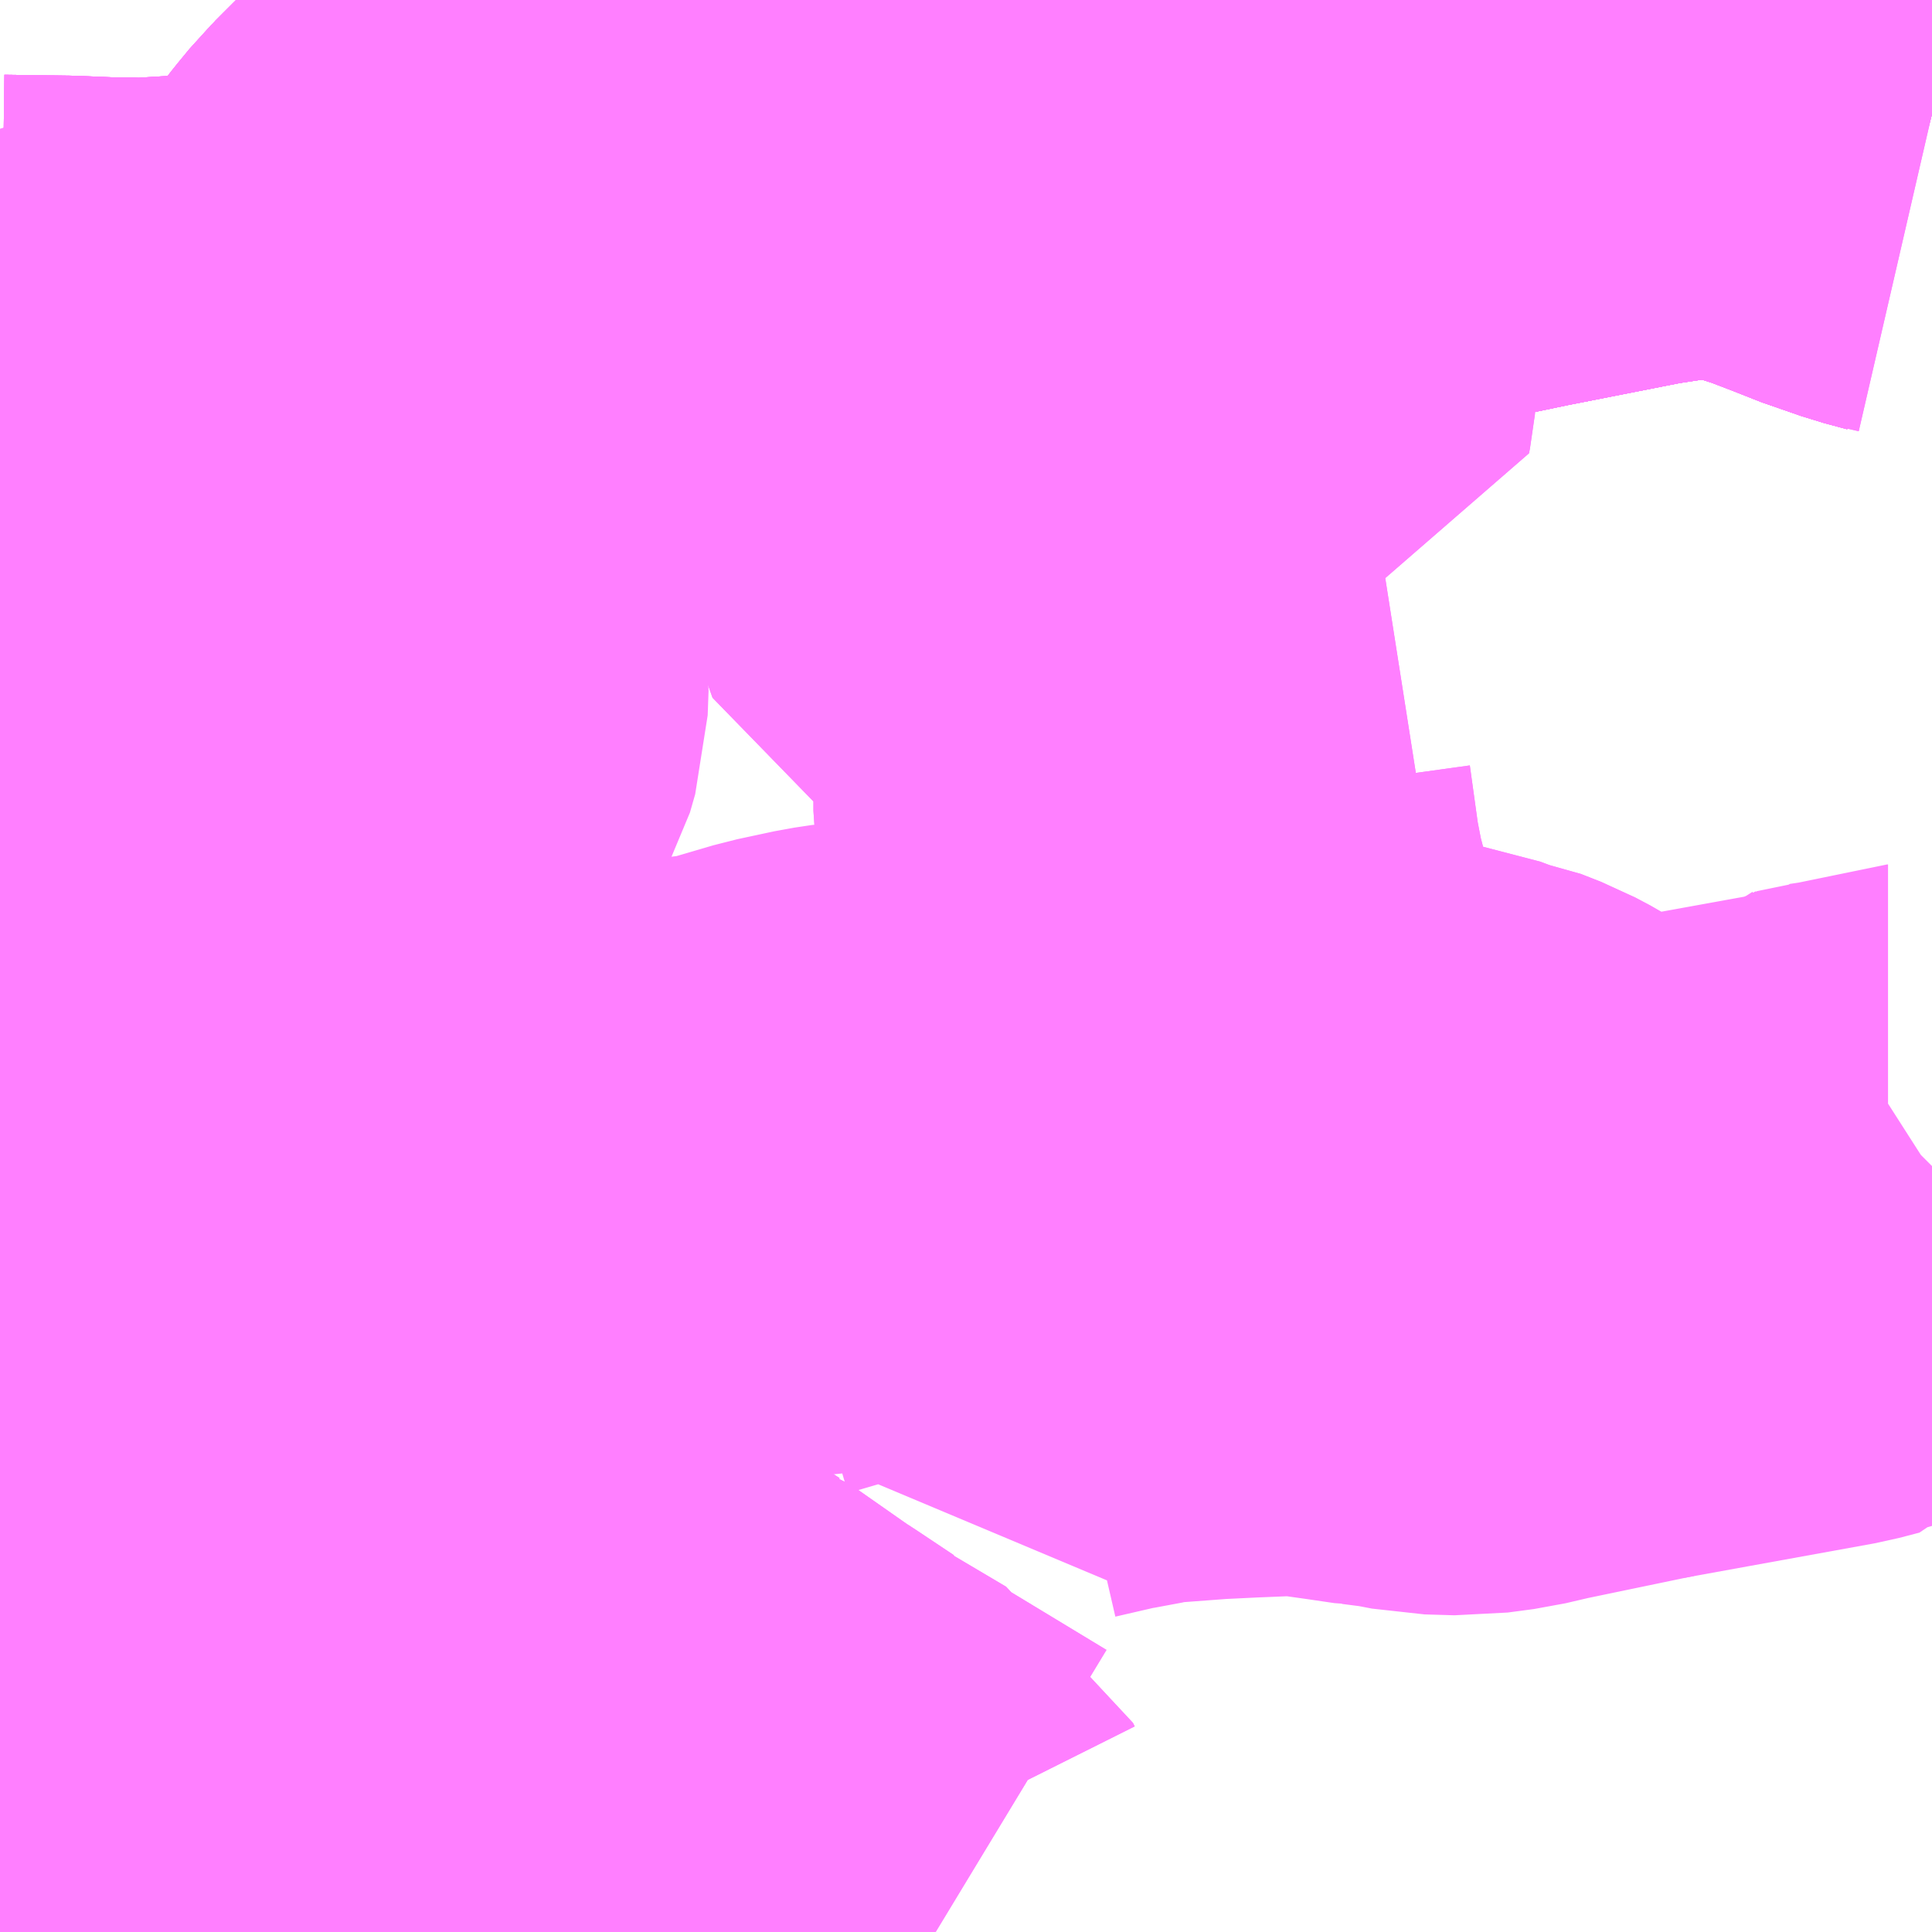 <?xml version="1.0" encoding="UTF-8"?>
<svg  xmlns="http://www.w3.org/2000/svg" xmlns:xlink="http://www.w3.org/1999/xlink" xmlns:go="http://purl.org/svgmap/profile" property="N07_001,N07_002,N07_003,N07_004,N07_005,N07_006,N07_007" viewBox="13510.986 -3469.482 2.197 2.197" go:dataArea="13510.986328125 -3469.482421875 2.197265625 2.197265625" >
<globalCoordinateSystem srsName="http://purl.org/crs/84" transform="matrix(100.0,0.0,0.0,-100.0,0.0,0.0)" />
<defs>
 <g id="p0" >
  <circle cx="0.0" cy="0.0" r="3" stroke="green" stroke-width="0.75" vector-effect="non-scaling-stroke" />
 </g>
</defs>
<g fill="none" fill-rule="evenodd" stroke="#FF00FF" stroke-width="0.75" opacity="0.5" vector-effect="non-scaling-stroke" stroke-linejoin="bevel" >
<path content="1,JRバス関東（株）,プレミアム中央ドリーム号/中央ドリーム号/プレミアムドリーム号/ドリーム号/レディースドリーム号/プレミアムレディース,9.4,12.0,12.0," xlink:title="1" d="M13510.986,-3467.641L13511.063,-3467.593L13511.092,-3467.575L13511.144,-3467.535L13511.219,-3467.465L13511.272,-3467.408L13511.338,-3467.358L13511.428,-3467.297L13511.454,-3467.285"/>
<path content="1,JRバス関東（株）,青春中央ドリーム号/青春中央エコドリーム号/青春ドリーム号/青春レディースドリーム号/青春エコドリーム号/超得割青春号,10.0,14.0,14.0," xlink:title="1" d="M13510.986,-3467.641L13511.063,-3467.593L13511.092,-3467.575L13511.144,-3467.535L13511.219,-3467.465L13511.272,-3467.408L13511.338,-3467.358L13511.428,-3467.297L13511.454,-3467.285"/>
<path content="1,JR九州バス（株）,福岡・小倉～神戸・大阪（山陽道昼特急博多号）,1.0,1.0,1.0," xlink:title="1" d="M13511.454,-3467.285L13511.428,-3467.297L13511.338,-3467.358L13511.272,-3467.408L13511.219,-3467.465L13511.144,-3467.535L13511.092,-3467.575L13511.063,-3467.593L13510.986,-3467.641"/>
<path content="1,サンデン交通（株）,下関～大阪,1.0,1.0,1.0," xlink:title="1" d="M13510.986,-3467.641L13511.063,-3467.593L13511.092,-3467.575L13511.144,-3467.535L13511.219,-3467.465L13511.272,-3467.408L13511.338,-3467.358L13511.428,-3467.297L13511.454,-3467.285"/>
<path content="1,ロウズ観光（株）,岡山・倉敷～東京,1.0,1.0,1.0," xlink:title="1" d="M13510.986,-3467.641L13511.063,-3467.593L13511.092,-3467.575L13511.144,-3467.535L13511.219,-3467.465L13511.272,-3467.408L13511.338,-3467.358L13511.428,-3467.297L13511.454,-3467.285"/>
<path content="1,両備ホールディングス（株）,リョービ・エクスプレス　岡山・倉敷～神戸・三ノ宮線,4.0,7.0,7.0," xlink:title="1" d="M13510.986,-3467.641L13511.063,-3467.593L13511.092,-3467.575L13511.144,-3467.535L13511.219,-3467.465L13511.272,-3467.408L13511.338,-3467.358L13511.428,-3467.297L13511.454,-3467.285"/>
<path content="1,両備ホールディングス（株）,関空リムジンバス,3.0,3.0,3.0," xlink:title="1" d="M13510.986,-3467.641L13511.063,-3467.593L13511.092,-3467.575L13511.144,-3467.535L13511.219,-3467.465L13511.272,-3467.408L13511.338,-3467.358L13511.428,-3467.297L13511.454,-3467.285"/>
<path content="1,中国JRバス（株）,呉・西条～大阪　呉エクスプレス大阪号・呉ドリーム大阪号,2.0,2.0,2.0," xlink:title="1" d="M13511.454,-3467.285L13511.428,-3467.297L13511.338,-3467.358L13511.272,-3467.408L13511.219,-3467.465L13511.144,-3467.535L13511.092,-3467.575L13511.063,-3467.593L13510.986,-3467.641"/>
<path content="1,中国JRバス（株）,江津・益田・浜田～大阪　浜田道エクスプレス,3.0,3.0,3.0," xlink:title="1" d="M13510.986,-3467.641L13511.063,-3467.593L13511.092,-3467.575L13511.144,-3467.535L13511.219,-3467.465L13511.272,-3467.408L13511.338,-3467.358L13511.428,-3467.297L13511.454,-3467.285"/>
<path content="1,中鉄バス（株）,神戸線　ハーバープリンス,4.0,7.0,7.0," xlink:title="1" d="M13510.986,-3467.641L13511.063,-3467.593L13511.092,-3467.575L13511.144,-3467.535L13511.219,-3467.465L13511.272,-3467.408L13511.338,-3467.358L13511.428,-3467.297L13511.454,-3467.285"/>
<path content="1,九州産交バス（株）,鹿児島・熊本～神戸・尼崎（トワイライト号）,1.0,1.0,1.0," xlink:title="1" d="M13511.454,-3467.285L13511.428,-3467.297L13511.338,-3467.358L13511.272,-3467.408L13511.219,-3467.465L13511.144,-3467.535L13511.092,-3467.575L13511.063,-3467.593L13510.986,-3467.641"/>
<path content="1,京王バス南（株）,新宿・渋谷～神戸姫路線,1.0,1.0,1.0," xlink:title="1" d="M13510.986,-3467.641L13511.063,-3467.593L13511.092,-3467.575L13511.144,-3467.535L13511.219,-3467.465L13511.272,-3467.408L13511.338,-3467.358L13511.428,-3467.297L13511.454,-3467.285"/>
<path content="1,南海バス（株）,堺・大阪（なんば）・神戸（三宮）⇔佐世保・ハウステンボス,1.0,1.0,1.0," xlink:title="1" d="M13511.454,-3467.285L13511.428,-3467.297L13511.338,-3467.358L13511.272,-3467.408L13511.219,-3467.465L13511.144,-3467.535L13511.092,-3467.575L13511.063,-3467.593L13510.986,-3467.641"/>
<path content="1,四国交通（株）,神戸線（阿波池田BT～神戸間）,3.0,3.0,3.0," xlink:title="1" d="M13513.184,-3469.357L13513.158,-3469.363L13513.112,-3469.379L13513.103,-3469.383L13513.077,-3469.393L13513.056,-3469.401L13513.009,-3469.416L13512.972,-3469.423L13512.938,-3469.425L13512.905,-3469.426L13512.878,-3469.423L13512.832,-3469.416L13512.695,-3469.389L13512.647,-3469.379L13512.553,-3469.358L13512.52,-3469.352L13512.45,-3469.339L13512.42,-3469.333L13512.405,-3469.33L13512.39,-3469.327L13512.367,-3469.322L13512.284,-3469.305L13512.222,-3469.287L13512.202,-3469.283L13512.188,-3469.278L13512.166,-3469.27L13512.13,-3469.25L13512.087,-3469.226L13512.036,-3469.197L13512.008,-3469.18L13511.942,-3469.143L13511.914,-3469.127L13511.897,-3469.12L13511.877,-3469.118L13511.865,-3469.119L13511.865,-3469.119L13511.848,-3469.122L13511.834,-3469.128L13511.803,-3469.145L13511.769,-3469.165L13511.689,-3469.212L13511.667,-3469.226L13511.653,-3469.233L13511.649,-3469.234L13511.621,-3469.241L13511.597,-3469.244L13511.584,-3469.243L13511.559,-3469.238L13511.542,-3469.231L13511.52,-3469.217L13511.51,-3469.208L13511.501,-3469.198L13511.491,-3469.188L13511.477,-3469.171L13511.449,-3469.135L13511.427,-3469.105L13511.415,-3469.089L13511.397,-3469.068L13511.382,-3469.056L13511.359,-3469.045L13511.343,-3469.039L13511.328,-3469.035L13511.325,-3469.034L13511.309,-3469.031L13511.277,-3469.026L13511.24,-3469.024L13511.211,-3469.022L13511.178,-3469.02L13511.146,-3469.018L13511.134,-3469.019L13511.119,-3469.019L13511.108,-3469.019L13511.06,-3469.021L13510.986,-3469.022"/>
<path content="1,宇和島自動車（株）,城辺・宇和島⇔神戸・大阪,1.0,1.0,1.0," xlink:title="1" d="M13510.986,-3467.641L13511.063,-3467.593L13511.092,-3467.575L13511.144,-3467.535L13511.219,-3467.465L13511.272,-3467.408L13511.338,-3467.358L13511.428,-3467.297L13511.454,-3467.285"/>
<path content="1,広交観光（株）,神戸エクスプレス　広島⇔神戸,2.0,4.0,4.0," xlink:title="1" d="M13510.986,-3467.641L13511.063,-3467.593L13511.092,-3467.575L13511.144,-3467.535L13511.219,-3467.465L13511.272,-3467.408L13511.338,-3467.358L13511.428,-3467.297L13511.454,-3467.285"/>
<path content="1,日本交通（株）,倉吉～神戸・大阪線　夜行便,1.0,1.0,1.0," xlink:title="1" d="M13510.986,-3467.641L13511.063,-3467.593L13511.092,-3467.575L13511.144,-3467.535L13511.219,-3467.465L13511.272,-3467.408L13511.338,-3467.358L13511.428,-3467.297L13511.454,-3467.285"/>
<path content="1,日本交通（株）,倉吉～神戸・大阪線　神戸経由なんば便,9.0,9.0,9.0," xlink:title="1" d="M13510.986,-3467.641L13511.063,-3467.593L13511.092,-3467.575L13511.144,-3467.535L13511.219,-3467.465L13511.272,-3467.408L13511.338,-3467.358L13511.428,-3467.297L13511.454,-3467.285"/>
<path content="1,日本交通（株）,米子～神戸・大阪線　夜行便,1.0,1.0,1.0," xlink:title="1" d="M13510.986,-3467.641L13511.063,-3467.593L13511.092,-3467.575L13511.144,-3467.535L13511.219,-3467.465L13511.272,-3467.408L13511.338,-3467.358L13511.428,-3467.297L13511.454,-3467.285"/>
<path content="1,日本交通（株）,米子～神戸・大阪線　神戸便,5.0,5.0,5.0," xlink:title="1" d="M13510.986,-3467.641L13511.063,-3467.593L13511.092,-3467.575L13511.144,-3467.535L13511.219,-3467.465L13511.272,-3467.408L13511.338,-3467.358L13511.428,-3467.297L13511.454,-3467.285"/>
<path content="1,日本交通（株）,鳥取～神戸・大阪線　夜行便,1.0,1.0,1.0," xlink:title="1" d="M13511.454,-3467.285L13511.428,-3467.297L13511.338,-3467.358L13511.272,-3467.408L13511.219,-3467.465L13511.144,-3467.535L13511.092,-3467.575L13511.063,-3467.593L13510.986,-3467.641"/>
<path content="1,日本交通（株）,鳥取～神戸・大阪線　神戸経由なんば便,6.0,6.0,6.0," xlink:title="1" d="M13511.454,-3467.285L13511.428,-3467.297L13511.338,-3467.358L13511.272,-3467.408L13511.219,-3467.465L13511.144,-3467.535L13511.092,-3467.575L13511.063,-3467.593L13510.986,-3467.641"/>
<path content="1,石見交通（株）,つわのEX　大阪線,1.0,1.0,1.0," xlink:title="1" d="M13510.986,-3467.641L13511.063,-3467.593L13511.092,-3467.575L13511.144,-3467.535L13511.219,-3467.465L13511.272,-3467.408L13511.338,-3467.358L13511.428,-3467.297L13511.454,-3467.285"/>
<path content="1,神姫バス（株）,三ノ宮～緑が丘駅～東自由が丘～恵比須駅,29.0,27.0,27.0," xlink:title="1" d="M13510.986,-3469.022L13511.06,-3469.021L13511.108,-3469.019L13511.119,-3469.019L13511.134,-3469.019L13511.146,-3469.018L13511.178,-3469.02L13511.211,-3469.022L13511.24,-3469.024L13511.277,-3469.026L13511.309,-3469.031L13511.325,-3469.034L13511.328,-3469.035L13511.343,-3469.039L13511.359,-3469.045L13511.382,-3469.056L13511.397,-3469.068L13511.415,-3469.089L13511.427,-3469.105L13511.449,-3469.135L13511.477,-3469.171L13511.491,-3469.188L13511.501,-3469.198L13511.51,-3469.208L13511.52,-3469.217L13511.542,-3469.231L13511.559,-3469.238L13511.584,-3469.243L13511.597,-3469.244L13511.621,-3469.241L13511.649,-3469.234L13511.653,-3469.233L13511.667,-3469.226L13511.689,-3469.212L13511.769,-3469.165L13511.803,-3469.145L13511.834,-3469.128L13511.848,-3469.122L13511.865,-3469.119L13511.865,-3469.119L13511.877,-3469.118L13511.897,-3469.12L13511.914,-3469.127L13511.942,-3469.143L13512.008,-3469.18L13512.036,-3469.197L13512.087,-3469.226L13512.13,-3469.25L13512.166,-3469.27L13512.188,-3469.278L13512.202,-3469.283L13512.222,-3469.287L13512.284,-3469.305L13512.367,-3469.322L13512.39,-3469.327L13512.405,-3469.33L13512.42,-3469.333L13512.45,-3469.339L13512.52,-3469.352L13512.553,-3469.358L13512.647,-3469.379L13512.695,-3469.389L13512.832,-3469.416L13512.878,-3469.423L13512.905,-3469.426L13512.938,-3469.425L13512.972,-3469.423L13513.009,-3469.416L13513.056,-3469.401L13513.077,-3469.393L13513.103,-3469.383L13513.112,-3469.379L13513.158,-3469.363L13513.184,-3469.356"/>
<path content="1,神姫バス（株）,押部谷～中畑～白川台～白川峠～神戸駅前,4.0,4.0,4.0," xlink:title="1" d="M13510.986,-3469.022L13511.06,-3469.021L13511.108,-3469.019L13511.119,-3469.019L13511.134,-3469.019L13511.146,-3469.018L13511.178,-3469.02L13511.211,-3469.022L13511.24,-3469.024L13511.277,-3469.026L13511.309,-3469.031L13511.325,-3469.034L13511.328,-3469.035L13511.343,-3469.039L13511.359,-3469.045L13511.382,-3469.056L13511.397,-3469.068L13511.415,-3469.089L13511.427,-3469.105L13511.449,-3469.135L13511.477,-3469.171L13511.491,-3469.188L13511.501,-3469.198L13511.51,-3469.208L13511.52,-3469.217L13511.542,-3469.231L13511.559,-3469.238L13511.584,-3469.243L13511.597,-3469.244L13511.621,-3469.241L13511.649,-3469.234L13511.653,-3469.233L13511.667,-3469.226L13511.689,-3469.212L13511.769,-3469.165L13511.803,-3469.145L13511.834,-3469.128L13511.848,-3469.122L13511.865,-3469.119L13511.865,-3469.119L13511.877,-3469.118L13511.897,-3469.12L13511.914,-3469.127L13511.942,-3469.143L13512.008,-3469.18L13512.036,-3469.197L13512.087,-3469.226L13512.13,-3469.25L13512.166,-3469.27L13512.188,-3469.278L13512.202,-3469.283L13512.222,-3469.287L13512.284,-3469.305L13512.367,-3469.322L13512.39,-3469.327L13512.405,-3469.33L13512.42,-3469.333L13512.45,-3469.339L13512.52,-3469.352L13512.553,-3469.358L13512.647,-3469.379L13512.695,-3469.389L13512.832,-3469.416L13512.878,-3469.423L13512.905,-3469.426L13512.938,-3469.425L13512.972,-3469.423L13513.009,-3469.416L13513.056,-3469.401L13513.077,-3469.393L13513.103,-3469.383L13513.112,-3469.379L13513.158,-3469.363L13513.184,-3469.356"/>
<path content="1,神姫バス（株）,神戸駅（南口）～白川台・白川～押部谷（栄）,4.0,4.0,4.0," xlink:title="1" d="M13510.986,-3469.022L13511.06,-3469.021L13511.108,-3469.019L13511.119,-3469.019L13511.134,-3469.019L13511.146,-3469.018L13511.178,-3469.02L13511.211,-3469.022L13511.24,-3469.024L13511.277,-3469.026L13511.309,-3469.031L13511.325,-3469.034L13511.328,-3469.035L13511.343,-3469.039L13511.359,-3469.045L13511.382,-3469.056L13511.397,-3469.068L13511.415,-3469.089L13511.427,-3469.105L13511.449,-3469.135L13511.477,-3469.171L13511.491,-3469.188L13511.501,-3469.198L13511.51,-3469.208L13511.52,-3469.217L13511.542,-3469.231L13511.559,-3469.238L13511.584,-3469.243L13511.597,-3469.244L13511.621,-3469.241L13511.649,-3469.234L13511.653,-3469.233L13511.667,-3469.226L13511.689,-3469.212L13511.769,-3469.165L13511.803,-3469.145L13511.834,-3469.128L13511.848,-3469.122L13511.865,-3469.119L13511.865,-3469.119L13511.877,-3469.118L13511.897,-3469.12L13511.914,-3469.127L13511.942,-3469.143L13512.008,-3469.18L13512.036,-3469.197L13512.087,-3469.226L13512.13,-3469.25L13512.166,-3469.27L13512.188,-3469.278L13512.202,-3469.283L13512.222,-3469.287L13512.284,-3469.305L13512.367,-3469.322L13512.39,-3469.327L13512.405,-3469.33L13512.42,-3469.333L13512.45,-3469.339L13512.52,-3469.352L13512.553,-3469.358L13512.647,-3469.379L13512.695,-3469.389L13512.832,-3469.416L13512.878,-3469.423L13512.905,-3469.426L13512.938,-3469.425L13512.972,-3469.423L13513.009,-3469.416L13513.056,-3469.401L13513.077,-3469.393L13513.103,-3469.383L13513.112,-3469.379L13513.158,-3469.363L13513.184,-3469.356"/>
<path content="1,神姫バス（株）,神戸（三ノ宮）-岡山・倉敷,1.0,1.0,1.0," xlink:title="1" d="M13511.454,-3467.285L13511.428,-3467.297L13511.338,-3467.358L13511.272,-3467.408L13511.219,-3467.465L13511.144,-3467.535L13511.092,-3467.575L13511.063,-3467.593L13510.986,-3467.641"/>
<path content="1,神姫バス（株）,神戸（三ノ宮）-広島,1.5,1.5,1.5," xlink:title="1" d="M13510.986,-3467.641L13511.063,-3467.593L13511.092,-3467.575L13511.144,-3467.535L13511.219,-3467.465L13511.272,-3467.408L13511.338,-3467.358L13511.428,-3467.297L13511.454,-3467.285"/>
<path content="1,近鉄バス（株）,京都・大阪・神戸⇔宮崎,1.0,1.0,1.0," xlink:title="1" d="M13510.986,-3467.641L13511.063,-3467.593L13511.092,-3467.575L13511.144,-3467.535L13511.219,-3467.465L13511.272,-3467.408L13511.338,-3467.358L13511.428,-3467.297L13511.454,-3467.285"/>
<path content="1,近鉄バス（株）,大阪・神戸⇔徳山・山口・萩,1.0,1.0,1.0," xlink:title="1" d="M13511.454,-3467.285L13511.428,-3467.297L13511.338,-3467.358L13511.272,-3467.408L13511.219,-3467.465L13511.144,-3467.535L13511.092,-3467.575L13511.063,-3467.593L13510.986,-3467.641"/>
<path content="1,阪急バス（株）,西鈴神戸線150,13.5,13.8,13.8," xlink:title="1" d="M13512.524,-3469.482L13512.505,-3469.457L13512.49,-3469.434L13512.465,-3469.405L13512.445,-3469.372L13512.436,-3469.358L13512.425,-3469.342L13512.423,-3469.337L13512.42,-3469.333L13512.45,-3469.339L13512.52,-3469.352L13512.553,-3469.358L13512.647,-3469.379L13512.695,-3469.389L13512.832,-3469.416L13512.878,-3469.423L13512.905,-3469.426L13512.938,-3469.425L13512.972,-3469.423L13513.009,-3469.416L13513.056,-3469.401L13513.077,-3469.393L13513.103,-3469.383L13513.112,-3469.379L13513.158,-3469.363L13513.184,-3469.356"/>
<path content="1,阪急バス（株）,西鈴神戸線151,12.0,14.0,14.0," xlink:title="1" d="M13512.524,-3469.482L13512.505,-3469.457L13512.49,-3469.434L13512.465,-3469.405L13512.445,-3469.372L13512.436,-3469.358L13512.425,-3469.342L13512.423,-3469.337L13512.42,-3469.333L13512.45,-3469.339L13512.52,-3469.352L13512.553,-3469.358L13512.647,-3469.379L13512.695,-3469.389L13512.832,-3469.416L13512.878,-3469.423L13512.905,-3469.426L13512.938,-3469.425L13512.972,-3469.423L13513.009,-3469.416L13513.056,-3469.401L13513.077,-3469.393L13513.103,-3469.383L13513.112,-3469.379L13513.158,-3469.363L13513.184,-3469.356"/>
<path content="1,阪神バス（株）,サラダエクスプレス　大阪梅田・神戸三宮⇔浜田・増田,1.0,1.0,1.0," xlink:title="1" d="M13510.986,-3467.641L13511.063,-3467.593L13511.092,-3467.575L13511.144,-3467.535L13511.219,-3467.465L13511.272,-3467.408L13511.338,-3467.358L13511.428,-3467.297L13511.454,-3467.285"/>
<path content="1,防長交通（株）,萩・山口・防府・徳山・岩国～神戸・大阪,1.0,1.0,1.0," xlink:title="1" d="M13511.454,-3467.285L13511.428,-3467.297L13511.338,-3467.358L13511.272,-3467.408L13511.219,-3467.465L13511.144,-3467.535L13511.092,-3467.575L13511.063,-3467.593L13510.986,-3467.641"/>
<path content="1,（株）はくろタクシー,関西空港シャトル（北回り）　福崎-関空,999.9,999.9,999.9," xlink:title="1" d="M13511.454,-3467.285L13511.428,-3467.297L13511.338,-3467.358L13511.272,-3467.408L13511.219,-3467.465L13511.144,-3467.535L13511.092,-3467.575L13511.063,-3467.593L13510.986,-3467.641"/>
<path content="1,（株）中国バス,関西　神戸線（三成（尾道営業所～）,1.0,1.0,1.0," xlink:title="1" d="M13510.986,-3467.641L13511.063,-3467.593L13511.092,-3467.575L13511.144,-3467.535L13511.219,-3467.465L13511.272,-3467.408L13511.338,-3467.358L13511.428,-3467.297L13511.454,-3467.285"/>
<path content="1,（株）中国バス,関西　神戸線（府中営業所～）,4.0,4.0,4.0," xlink:title="1" d="M13510.986,-3467.641L13511.063,-3467.593L13511.092,-3467.575L13511.144,-3467.535L13511.219,-3467.465L13511.272,-3467.408L13511.338,-3467.358L13511.428,-3467.297L13511.454,-3467.285"/>
<path content="2,神戸市,120,20.0,20.5,20.5," xlink:title="2" d="M13510.986,-3469.022L13511.06,-3469.021L13511.108,-3469.019L13511.119,-3469.019L13511.134,-3469.019L13511.146,-3469.018L13511.178,-3469.02L13511.211,-3469.022L13511.24,-3469.024L13511.277,-3469.026L13511.309,-3469.031L13511.325,-3469.034L13511.328,-3469.035L13511.343,-3469.039L13511.359,-3469.045L13511.382,-3469.056L13511.397,-3469.068L13511.415,-3469.089L13511.427,-3469.105L13511.449,-3469.135L13511.477,-3469.171L13511.491,-3469.188L13511.501,-3469.198L13511.51,-3469.208L13511.52,-3469.217L13511.542,-3469.231L13511.559,-3469.238L13511.584,-3469.243L13511.597,-3469.244L13511.621,-3469.241L13511.649,-3469.234L13511.653,-3469.233L13511.667,-3469.226L13511.689,-3469.212L13511.769,-3469.165L13511.803,-3469.145L13511.834,-3469.128L13511.848,-3469.122L13511.865,-3469.119L13511.865,-3469.119L13511.877,-3469.118L13511.897,-3469.12L13511.914,-3469.127L13511.942,-3469.143L13512.008,-3469.18L13512.036,-3469.197L13512.087,-3469.226L13512.13,-3469.25L13512.166,-3469.27L13512.188,-3469.278L13512.202,-3469.283L13512.222,-3469.287L13512.284,-3469.305L13512.367,-3469.322L13512.39,-3469.327L13512.405,-3469.33L13512.42,-3469.333L13512.423,-3469.337L13512.425,-3469.342L13512.436,-3469.358L13512.445,-3469.372L13512.465,-3469.405L13512.49,-3469.434L13512.505,-3469.457L13512.524,-3469.482"/>
<path content="2,神戸市,123,14.0,14.0,11.0," xlink:title="2" d="M13513.184,-3469.356L13513.158,-3469.363L13513.112,-3469.379L13513.103,-3469.383L13513.077,-3469.393L13513.056,-3469.401L13513.009,-3469.416L13512.972,-3469.423L13512.938,-3469.425L13512.905,-3469.426L13512.878,-3469.423L13512.832,-3469.416L13512.695,-3469.389L13512.647,-3469.379L13512.553,-3469.358L13512.52,-3469.352L13512.45,-3469.339L13512.42,-3469.333L13512.423,-3469.337L13512.425,-3469.342L13512.436,-3469.358L13512.445,-3469.372L13512.465,-3469.405L13512.49,-3469.434L13512.505,-3469.457L13512.524,-3469.482"/>
<path content="2,神戸市,125,22.0,20.0,20.0," xlink:title="2" d="M13511.024,-3467.525L13511.043,-3467.568L13511.034,-3467.573L13510.986,-3467.602M13510.986,-3467.673L13510.987,-3467.674L13510.988,-3467.685L13510.992,-3467.701L13510.994,-3467.715L13510.999,-3467.731L13511.006,-3467.743L13511.014,-3467.751"/>
<path content="2,神戸市,125,22.0,20.0,20.0," xlink:title="2" d="M13511.014,-3467.751L13510.986,-3467.758M13510.986,-3468.483L13511.007,-3468.485"/>
<path content="2,神戸市,125,22.0,20.0,20.0," xlink:title="2" d="M13511.014,-3467.751L13511.029,-3467.762L13511.041,-3467.767L13511.173,-3467.803L13511.197,-3467.808L13511.176,-3467.865L13511.171,-3467.877L13511.16,-3467.918L13511.131,-3468.016L13511.131,-3468.032L13511.148,-3468.068L13511.173,-3468.12L13511.185,-3468.142L13511.192,-3468.156L13511.209,-3468.194L13511.214,-3468.21L13511.217,-3468.236L13511.215,-3468.259L13511.211,-3468.277L13511.183,-3468.343L13511.176,-3468.355L13511.159,-3468.379L13511.148,-3468.39L13511.135,-3468.398L13511.115,-3468.415L13511.092,-3468.429L13511.066,-3468.445L13511.054,-3468.453L13511.045,-3468.458L13511.007,-3468.485"/>
<path content="2,神戸市,125,22.0,20.0,20.0," xlink:title="2" d="M13511.007,-3468.485L13511.002,-3468.494L13511.001,-3468.498L13511.001,-3468.529L13511.002,-3468.547L13511.004,-3468.572L13511.005,-3468.581"/>
<path content="2,神戸市,125,22.0,20.0,20.0," xlink:title="2" d="M13511.005,-3468.581L13511.006,-3468.594L13511.012,-3468.626L13511.035,-3468.695L13511.065,-3468.792L13511.069,-3468.821L13511.071,-3468.836L13511.07,-3468.844L13511.07,-3468.86L13511.061,-3468.897L13511.053,-3468.914L13511.048,-3468.928L13511.045,-3468.933L13511.073,-3468.959L13511.079,-3468.964L13511.085,-3468.971L13511.092,-3468.976L13511.102,-3468.98L13511.123,-3468.985L13511.156,-3468.989L13511.193,-3468.99L13511.224,-3468.987L13511.251,-3468.982L13511.26,-3468.979L13511.299,-3468.963L13511.307,-3468.958L13511.32,-3468.946L13511.334,-3468.924L13511.349,-3468.889L13511.366,-3468.845L13511.384,-3468.801L13511.409,-3468.74L13511.416,-3468.719L13511.417,-3468.71L13511.416,-3468.682L13511.41,-3468.661L13511.401,-3468.645L13511.39,-3468.633L13511.378,-3468.622L13511.354,-3468.604L13511.344,-3468.598L13511.334,-3468.593L13511.279,-3468.574L13511.264,-3468.568L13511.245,-3468.568L13511.217,-3468.569L13511.207,-3468.57L13511.17,-3468.571L13511.101,-3468.576L13511.052,-3468.578L13511.005,-3468.581"/>
<path content="2,神戸市,150,28.0,28.0,28.0," xlink:title="2" d="M13513.184,-3469.356L13513.158,-3469.363L13513.112,-3469.379L13513.103,-3469.383L13513.077,-3469.393L13513.056,-3469.401L13513.009,-3469.416L13512.972,-3469.423L13512.938,-3469.425L13512.905,-3469.426L13512.878,-3469.423L13512.832,-3469.416L13512.695,-3469.389L13512.647,-3469.379L13512.553,-3469.358L13512.52,-3469.352L13512.45,-3469.339L13512.42,-3469.333L13512.423,-3469.337L13512.425,-3469.342L13512.436,-3469.358L13512.445,-3469.372L13512.465,-3469.405L13512.49,-3469.434L13512.505,-3469.457L13512.524,-3469.482"/>
<path content="2,神戸市,17,21.5,20.5,20.5," xlink:title="2" d="M13513.184,-3468.155L13513.181,-3468.152L13513.156,-3468.136L13513.133,-3468.124L13513.132,-3468.124L13513.097,-3468.109L13513.077,-3468.106L13513.074,-3468.102L13513.051,-3468.096L13512.836,-3468.057L13512.761,-3468.082L13512.724,-3468.098L13512.687,-3468.121L13512.67,-3468.13L13512.647,-3468.139L13512.63,-3468.142L13512.606,-3468.151L13512.547,-3468.16L13512.531,-3468.164L13512.494,-3468.173L13512.477,-3468.18L13512.461,-3468.19L13512.432,-3468.215L13512.41,-3468.238L13512.39,-3468.261L13512.376,-3468.282L13512.364,-3468.299L13512.338,-3468.341L13512.332,-3468.355L13512.316,-3468.4L13512.304,-3468.446L13512.298,-3468.477L13512.296,-3468.488L13512.286,-3468.56L13512.286,-3468.581L13512.287,-3468.599L13512.292,-3468.631L13512.296,-3468.646L13512.3,-3468.658L13512.301,-3468.658L13512.32,-3468.691L13512.346,-3468.727L13512.352,-3468.733L13512.278,-3468.771L13512.232,-3468.794L13512.184,-3468.8L13512.15,-3468.813L13512.131,-3468.867L13512.121,-3468.959L13512.127,-3468.995L13512.139,-3469.015L13512.183,-3469.03L13512.286,-3469.036L13512.357,-3469.04L13512.358,-3469.045L13512.367,-3469.142L13512.372,-3469.202L13512.375,-3469.226L13512.383,-3469.258L13512.386,-3469.269L13512.393,-3469.285L13512.396,-3469.294L13512.41,-3469.314L13512.418,-3469.328L13512.42,-3469.333L13512.423,-3469.337L13512.425,-3469.342L13512.436,-3469.358L13512.445,-3469.372L13512.465,-3469.405L13512.49,-3469.434L13512.505,-3469.457L13512.524,-3469.482"/>
<path content="2,神戸市,5（青）,68.0,62.0,62.0," xlink:title="2" d="M13512.05,-3467.285L13511.941,-3467.351L13511.939,-3467.355L13511.863,-3467.4L13511.862,-3467.402L13511.82,-3467.43L13511.809,-3467.437L13511.789,-3467.451L13511.739,-3467.486L13511.736,-3467.487L13511.69,-3467.517L13511.68,-3467.522L13511.668,-3467.532L13511.63,-3467.559L13511.597,-3467.594L13511.584,-3467.603L13511.576,-3467.607L13511.513,-3467.616L13511.498,-3467.617L13511.456,-3467.626L13511.408,-3467.636L13511.352,-3467.65L13511.343,-3467.652L13511.331,-3467.656L13511.327,-3467.661L13511.314,-3467.671L13511.289,-3467.693L13511.257,-3467.732L13511.247,-3467.745L13511.203,-3467.799L13511.197,-3467.808L13511.176,-3467.865L13511.171,-3467.877L13511.16,-3467.918L13511.131,-3468.016L13511.131,-3468.032L13511.148,-3468.068L13511.168,-3468.108L13511.173,-3468.12L13511.185,-3468.142L13511.192,-3468.156L13511.209,-3468.194L13511.214,-3468.21L13511.217,-3468.236L13511.215,-3468.259L13511.211,-3468.277L13511.183,-3468.343L13511.176,-3468.355L13511.159,-3468.379L13511.148,-3468.39L13511.135,-3468.398L13511.115,-3468.415L13511.092,-3468.429L13511.066,-3468.445L13511.054,-3468.453L13511.045,-3468.458L13511.007,-3468.485L13511.002,-3468.494L13511.001,-3468.498L13511.001,-3468.529L13511.002,-3468.547L13511.004,-3468.572L13511.005,-3468.581L13511.006,-3468.594L13511.012,-3468.626L13511.035,-3468.695L13511.065,-3468.792L13511.069,-3468.821L13511.071,-3468.836L13511.07,-3468.844L13511.07,-3468.86L13511.061,-3468.897L13511.053,-3468.914"/>
<path content="2,神戸市,5（黄）,12.0,12.0,12.0," xlink:title="2" d="M13512.05,-3467.285L13511.941,-3467.351L13511.939,-3467.355L13511.863,-3467.4L13511.862,-3467.402L13511.82,-3467.43L13511.809,-3467.437L13511.789,-3467.451L13511.739,-3467.486L13511.736,-3467.487L13511.69,-3467.517L13511.68,-3467.522L13511.668,-3467.532L13511.63,-3467.559L13511.597,-3467.594L13511.584,-3467.603L13511.576,-3467.607L13511.513,-3467.616L13511.498,-3467.617L13511.456,-3467.626L13511.408,-3467.636L13511.352,-3467.65L13511.343,-3467.652L13511.331,-3467.656L13511.327,-3467.661L13511.314,-3467.671L13511.289,-3467.693L13511.257,-3467.732L13511.247,-3467.745L13511.203,-3467.799L13511.197,-3467.808L13511.173,-3467.803L13511.041,-3467.767L13511.029,-3467.762L13511.014,-3467.751L13511.006,-3467.743L13510.999,-3467.731L13510.994,-3467.715L13510.992,-3467.701L13510.988,-3467.685L13510.987,-3467.674L13510.986,-3467.673M13510.986,-3467.641L13511.063,-3467.593L13511.058,-3467.587L13511.043,-3467.568L13511.024,-3467.525"/>
<path content="2,神戸市,65,37.5,38.5,26.0," xlink:title="2" d="M13512.524,-3469.482L13512.505,-3469.457L13512.49,-3469.434L13512.465,-3469.405L13512.445,-3469.372L13512.436,-3469.358L13512.425,-3469.342L13512.423,-3469.337L13512.42,-3469.333L13512.45,-3469.339L13512.52,-3469.352L13512.553,-3469.358L13512.647,-3469.379L13512.695,-3469.389L13512.832,-3469.416L13512.878,-3469.423L13512.905,-3469.426L13512.938,-3469.425L13512.972,-3469.423L13513.009,-3469.416L13513.056,-3469.401L13513.077,-3469.393L13513.103,-3469.383L13513.112,-3469.379L13513.158,-3469.363L13513.184,-3469.356"/>
<path content="2,神戸市,66,42.0,39.5,40.0," xlink:title="2" d="M13513.184,-3469.357L13513.158,-3469.363L13513.112,-3469.379L13513.103,-3469.383L13513.077,-3469.393L13513.056,-3469.401L13513.009,-3469.416L13512.972,-3469.423L13512.938,-3469.425L13512.905,-3469.426L13512.878,-3469.423L13512.832,-3469.416L13512.695,-3469.389L13512.647,-3469.379L13512.553,-3469.358L13512.52,-3469.352L13512.45,-3469.339L13512.42,-3469.333L13512.423,-3469.337L13512.425,-3469.342L13512.436,-3469.358L13512.445,-3469.372L13512.465,-3469.405L13512.49,-3469.434L13512.505,-3469.457L13512.524,-3469.482"/>
<path content="2,神戸市,73,90.0,86.5,76.5," xlink:title="2" d="M13510.986,-3467.602L13511.034,-3467.573L13511.043,-3467.568L13511.024,-3467.525"/>
<path content="2,神戸市,75,103.5,83.5,68.5," xlink:title="2" d="M13511.024,-3467.525L13511.043,-3467.568L13511.073,-3467.55L13511.112,-3467.523L13511.119,-3467.516L13511.125,-3467.505L13511.127,-3467.488L13511.12,-3467.46L13511.111,-3467.436L13511.11,-3467.423L13511.114,-3467.409L13511.121,-3467.394L13511.125,-3467.386L13511.127,-3467.381L13511.182,-3467.285"/>
<path content="2,神戸市,79,38.5,34.0,20.5," xlink:title="2" d="M13511.053,-3468.914L13511.048,-3468.928L13511.045,-3468.933L13511.028,-3468.957L13511.001,-3468.99L13510.988,-3469.005L13510.986,-3469.009"/>
<path content="2,神戸市,87,13.5,13.5,13.5," xlink:title="2" d="M13511.024,-3467.525L13511.043,-3467.568L13511.058,-3467.587L13511.063,-3467.593L13510.986,-3467.641M13510.986,-3467.673L13510.987,-3467.674L13510.988,-3467.685L13510.992,-3467.701L13510.994,-3467.715L13510.999,-3467.731L13511.006,-3467.743L13511.014,-3467.751L13511.029,-3467.762L13511.041,-3467.767L13511.173,-3467.803L13511.197,-3467.808L13511.176,-3467.865L13511.171,-3467.877L13511.189,-3467.896L13511.199,-3467.912L13511.205,-3467.925L13511.21,-3467.942L13511.211,-3467.947L13511.208,-3467.99L13511.209,-3468.013L13511.212,-3468.02L13511.218,-3468.025L13511.281,-3468.054L13511.321,-3468.07L13511.337,-3468.076L13511.376,-3468.091L13511.396,-3468.097L13511.413,-3468.099L13511.449,-3468.097L13511.49,-3468.095L13511.532,-3468.095L13511.562,-3468.094L13511.567,-3468.092L13511.569,-3468.091L13511.584,-3468.094L13511.599,-3468.1L13511.627,-3468.108L13511.636,-3468.111L13511.649,-3468.114L13511.663,-3468.119L13511.68,-3468.122L13511.713,-3468.125L13511.727,-3468.127L13511.765,-3468.132L13511.824,-3468.139L13511.835,-3468.141L13511.838,-3468.14L13511.845,-3468.144L13511.886,-3468.156L13511.903,-3468.161L13511.945,-3468.17L13511.965,-3468.173L13511.996,-3468.174L13511.999,-3468.171L13512.017,-3468.173L13512.065,-3468.166L13512.093,-3468.161L13512.102,-3468.158L13512.101,-3468.152L13512.102,-3468.143L13512.108,-3468.122L13512.128,-3468.058L13512.143,-3468.014L13512.148,-3468L13512.161,-3468.006L13512.17,-3468.009L13512.183,-3468.012L13512.222,-3468.021L13512.232,-3468.023L13512.246,-3468.025L13512.259,-3468.028L13512.274,-3468.028L13512.277,-3468.032L13512.357,-3468.038L13512.398,-3468.04L13512.447,-3468.042L13512.474,-3468.042L13512.524,-3468.035L13512.558,-3468.03L13512.56,-3468.03L13512.591,-3468.026L13512.617,-3468.021L13512.651,-3468.02L13512.681,-3468.024L13512.711,-3468.031L13512.836,-3468.057L13512.761,-3468.082L13512.724,-3468.098L13512.687,-3468.121L13512.67,-3468.13L13512.647,-3468.139L13512.63,-3468.142L13512.606,-3468.151L13512.547,-3468.16L13512.531,-3468.164L13512.494,-3468.173L13512.477,-3468.18L13512.461,-3468.19L13512.432,-3468.215L13512.41,-3468.238L13512.39,-3468.261L13512.376,-3468.282L13512.364,-3468.299L13512.338,-3468.341L13512.332,-3468.355L13512.316,-3468.4L13512.304,-3468.446L13512.298,-3468.477L13512.296,-3468.488L13512.286,-3468.56L13512.286,-3468.581L13512.287,-3468.599L13512.292,-3468.631L13512.296,-3468.646L13512.3,-3468.658L13512.301,-3468.658L13512.32,-3468.691L13512.346,-3468.727L13512.352,-3468.733L13512.278,-3468.771L13512.232,-3468.794L13512.184,-3468.8L13512.15,-3468.813L13512.131,-3468.867L13512.121,-3468.959L13512.127,-3468.995L13512.139,-3469.015L13512.183,-3469.03L13512.286,-3469.036L13512.357,-3469.04L13512.358,-3469.045L13512.367,-3469.142L13512.372,-3469.202L13512.375,-3469.226L13512.383,-3469.258L13512.386,-3469.269L13512.393,-3469.285L13512.396,-3469.294L13512.41,-3469.314L13512.418,-3469.328L13512.42,-3469.333L13512.423,-3469.337L13512.425,-3469.342L13512.436,-3469.358L13512.445,-3469.372L13512.465,-3469.405L13512.49,-3469.434L13512.505,-3469.457L13512.524,-3469.482"/>
<path content="2,神戸市,88,24.0,22.0,22.0," xlink:title="2" d="M13510.986,-3467.602L13511.034,-3467.573L13511.043,-3467.568"/>
<path content="2,神戸市,88,24.0,22.0,22.0," xlink:title="2" d="M13511.043,-3467.568L13511.024,-3467.525"/>
<path content="2,神戸市,88,24.0,22.0,22.0," xlink:title="2" d="M13511.043,-3467.568L13511.073,-3467.55L13511.112,-3467.523L13511.119,-3467.516L13511.125,-3467.505L13511.127,-3467.488L13511.12,-3467.46L13511.111,-3467.436L13511.11,-3467.423L13511.114,-3467.409L13511.121,-3467.394L13511.125,-3467.386L13511.127,-3467.381L13511.182,-3467.285"/>
</g>
</svg>

